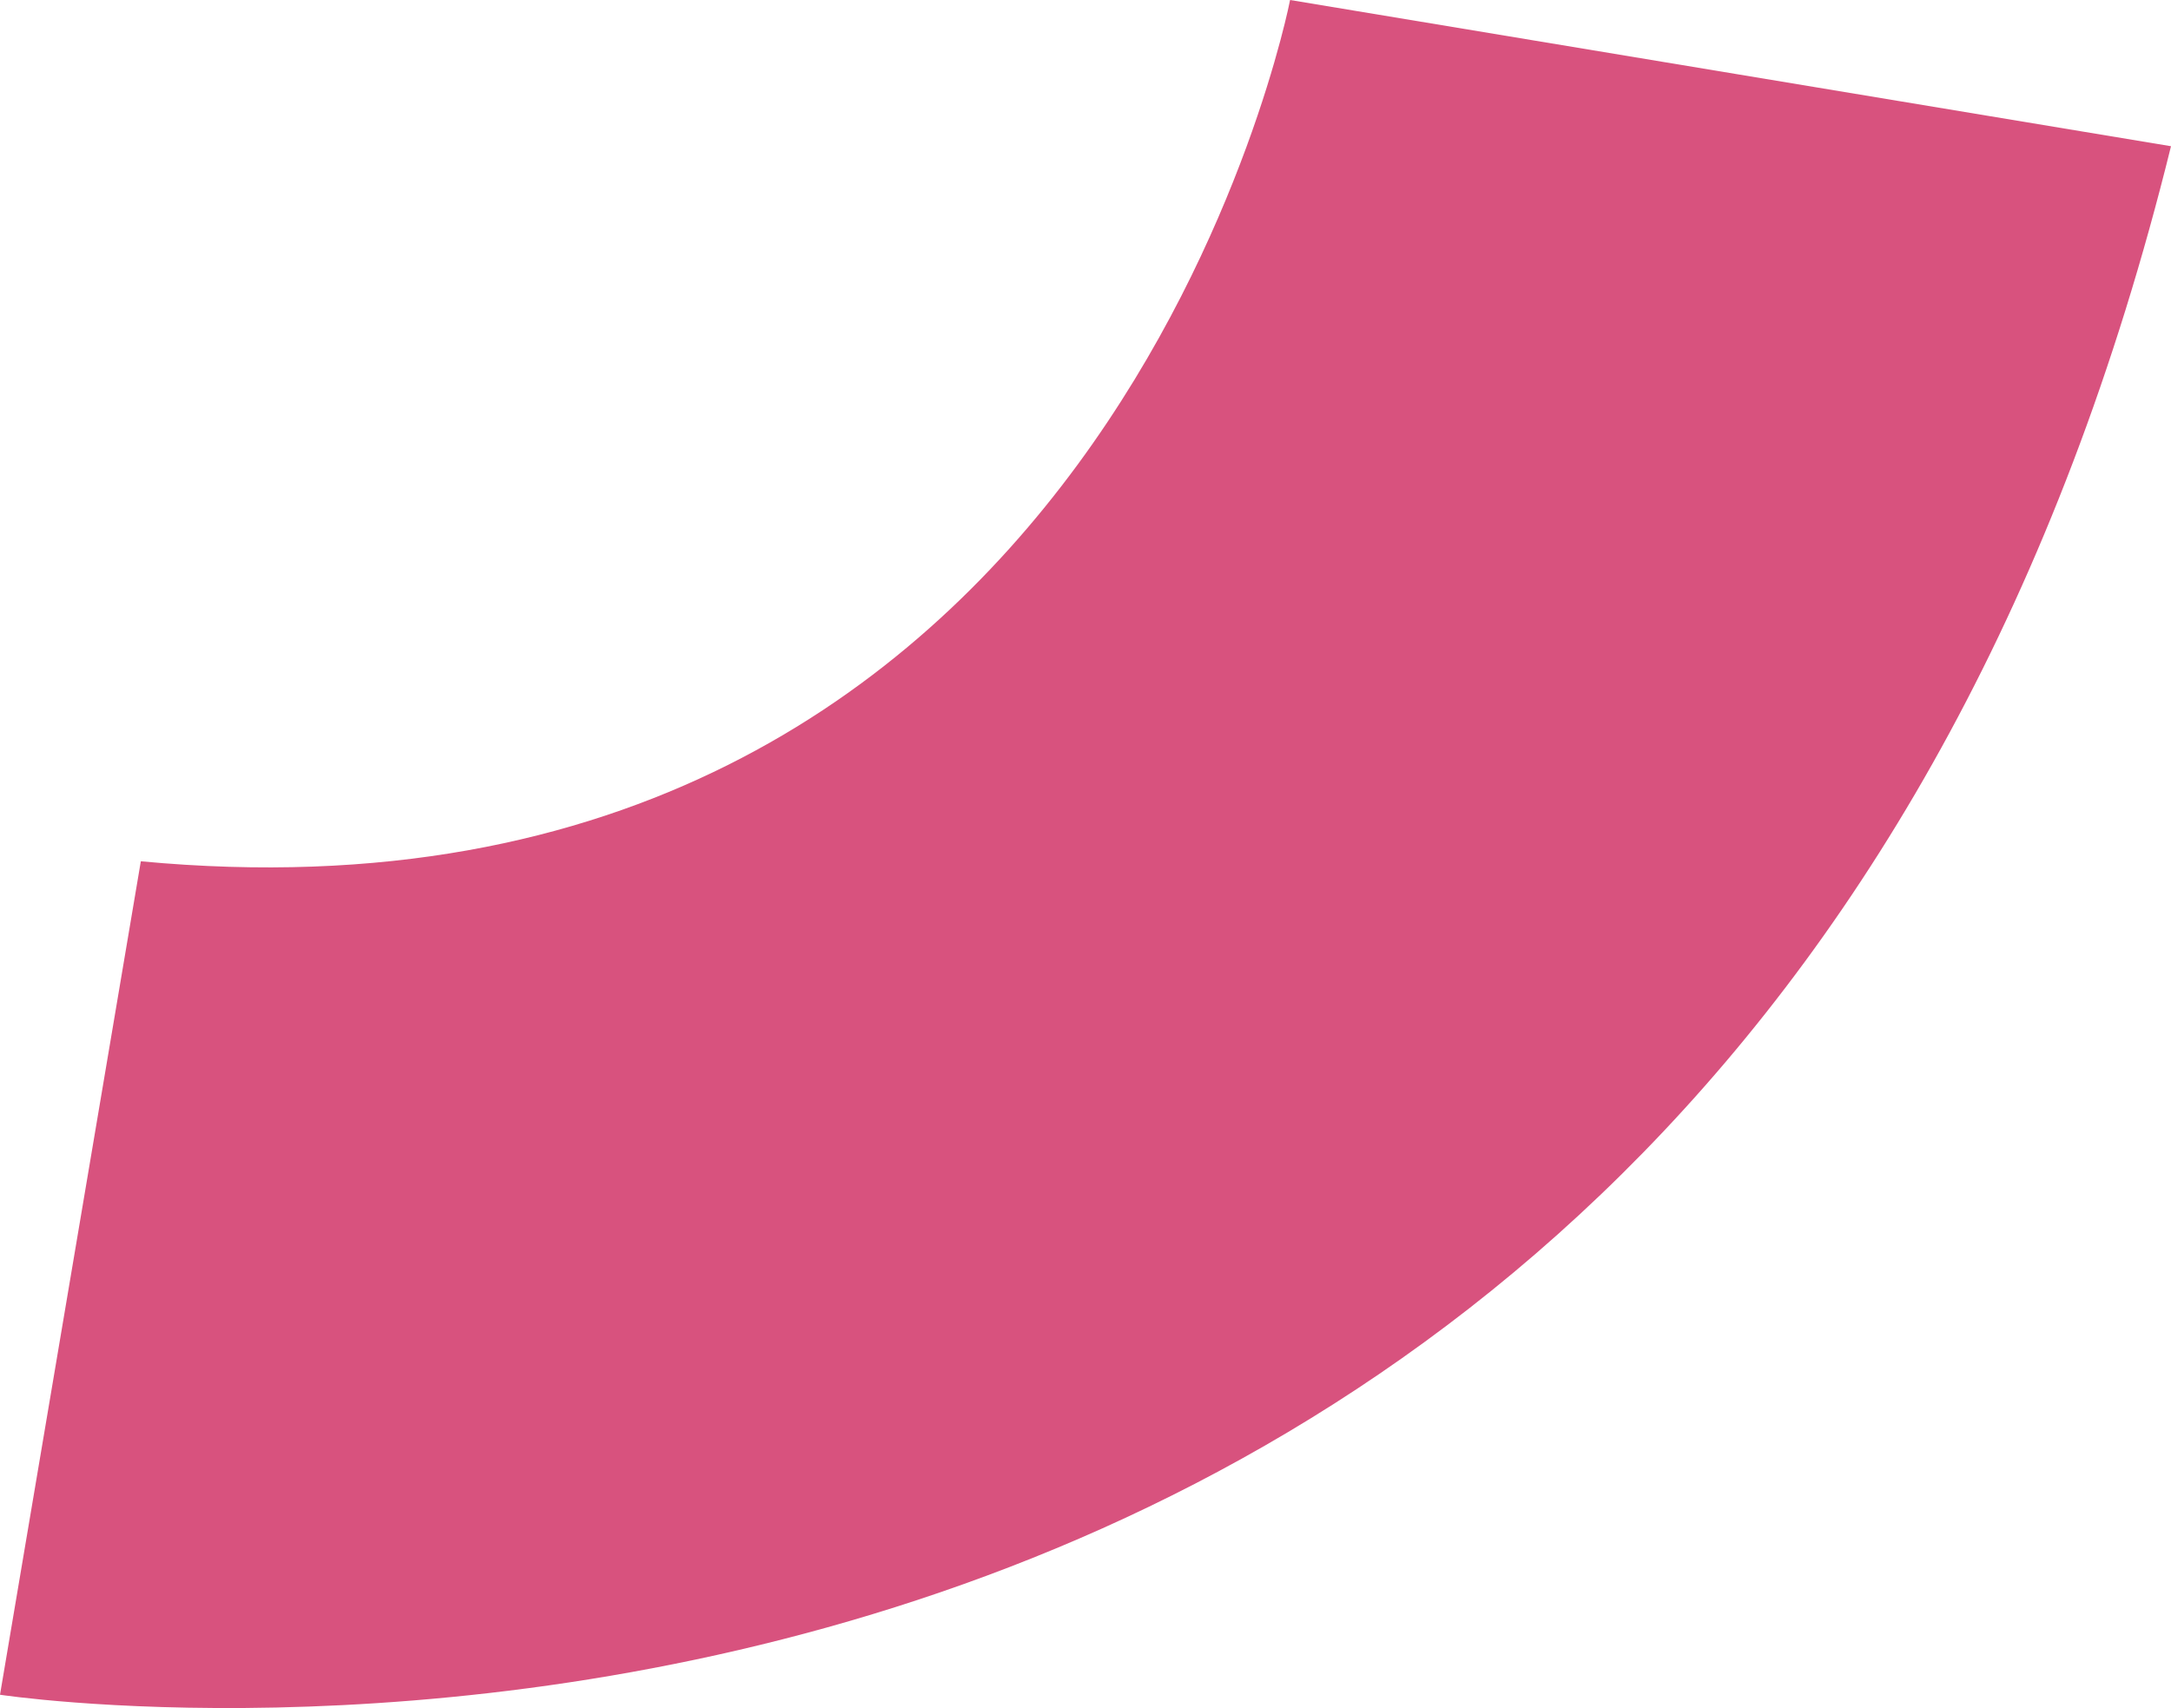 <svg width="1093" height="860" viewBox="0 0 1093 860" fill="none" xmlns="http://www.w3.org/2000/svg">
<path d="M649.499 0C649.499 0 557.029 479.424 70.902 433.655L0 853.299C0 853.299 868.15 985.68 1093 73.62L649.499 0Z" fill="#D8527E"/>
</svg>
